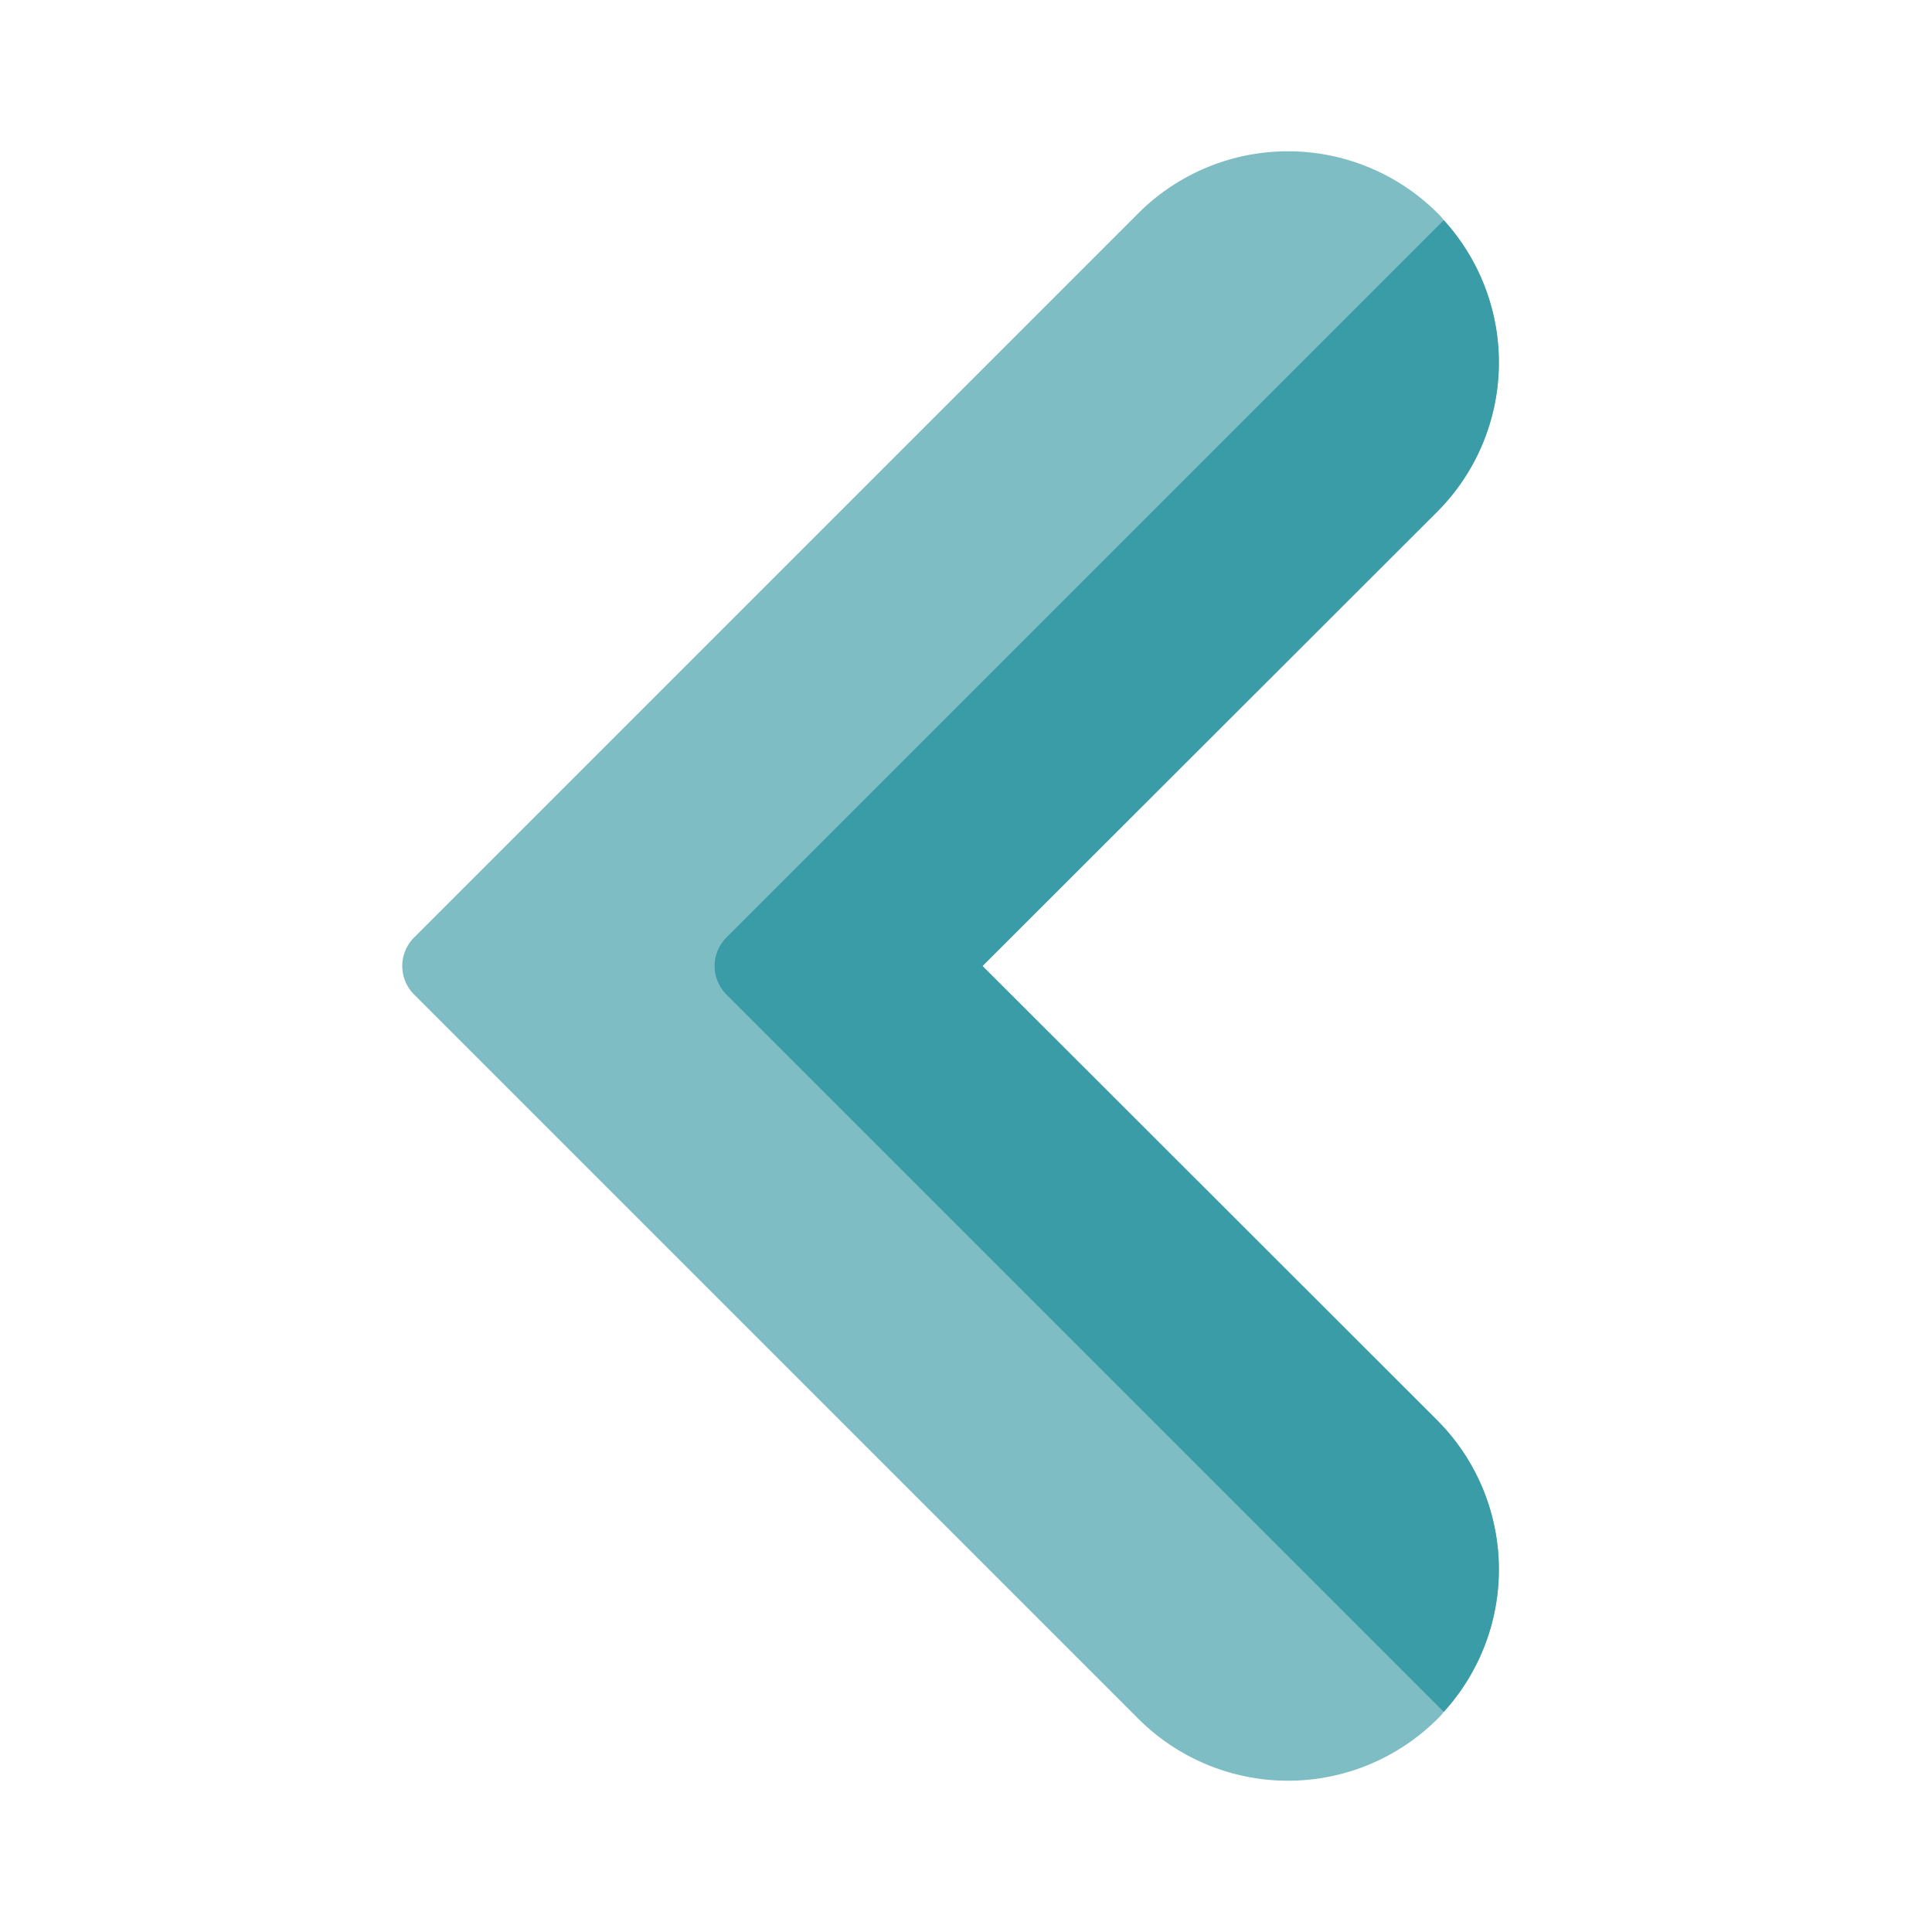 <!-- icon666.com - MILLIONS vector ICONS FREE --><svg viewBox="0 0 48 48" xmlns="http://www.w3.org/2000/svg"><g id="BIRU"><path d="m35.71 35.29a5.25 5.25 0 0 1 .16 7.24 1.29 1.29 0 0 1 -.16.18 5.26 5.26 0 0 1 -7.42 0l-18-18a1 1 0 0 1 0-1.42l18-18a5.26 5.26 0 0 1 7.42 0 1.29 1.29 0 0 1 .16.18 5.25 5.25 0 0 1 -.16 7.24l-11.3 11.29z" fill="#7dbdc3"></path><path d="m35.71 35.29a5.25 5.25 0 0 1 .16 7.24l-17.82-17.82a1 1 0 0 1 0-1.42l17.82-17.82a5.25 5.25 0 0 1 -.16 7.24l-11.3 11.29z" fill="#3a9ca6"></path></g></svg>